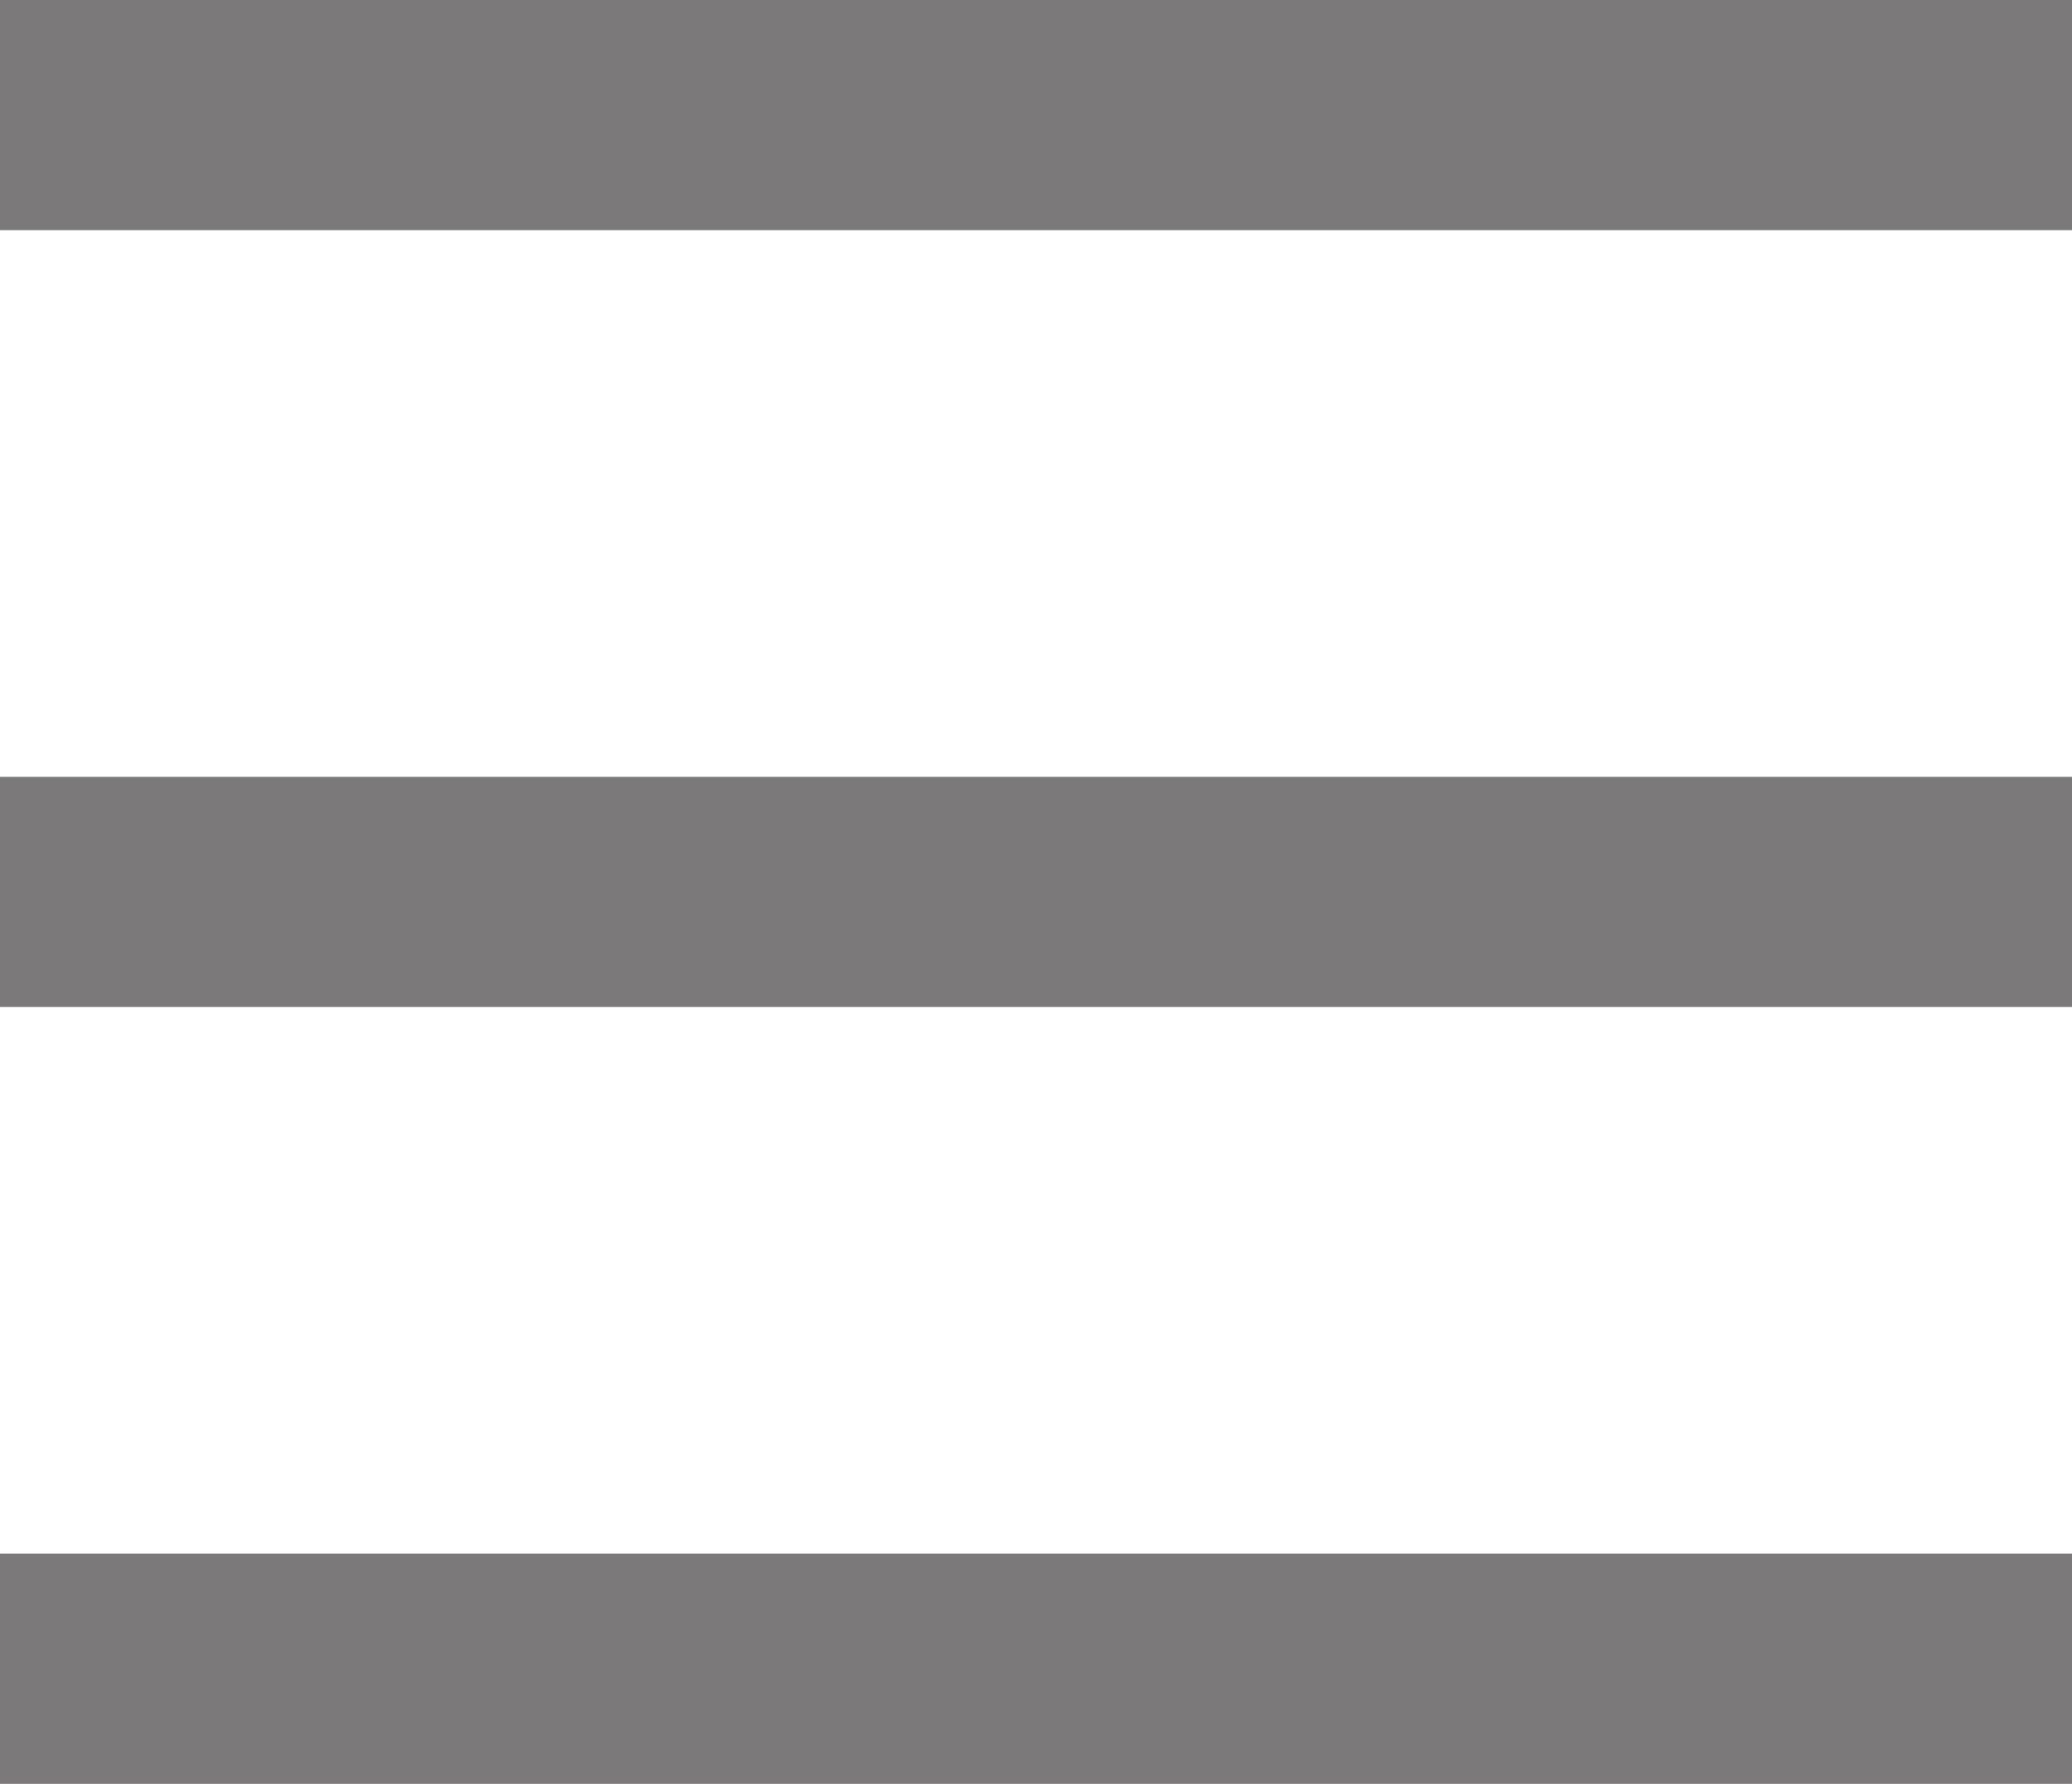 <?xml version="1.0" encoding="utf-8"?>
<!-- Generator: Adobe Illustrator 20.1.0, SVG Export Plug-In . SVG Version: 6.00 Build 0)  -->
<svg version="1.1" id="Слой_1" xmlns="http://www.w3.org/2000/svg" xmlns:xlink="http://www.w3.org/1999/xlink" x="0px" y="0px"
	 viewBox="0 0 36 31" style="enable-background:new 0 0 36 31;" xml:space="preserve">
<style type="text/css">
	.st0{fill-rule:evenodd;clip-rule:evenodd;fill:#7B7979;}
</style>
<g id="gamburger-72x72">
	<g>
		<rect class="st0" width="36" height="4"/>
		<rect y="13.5" class="st0" width="36" height="4"/>
		<rect y="27" class="st0" width="36" height="4"/>
	</g>
</g>
</svg>
